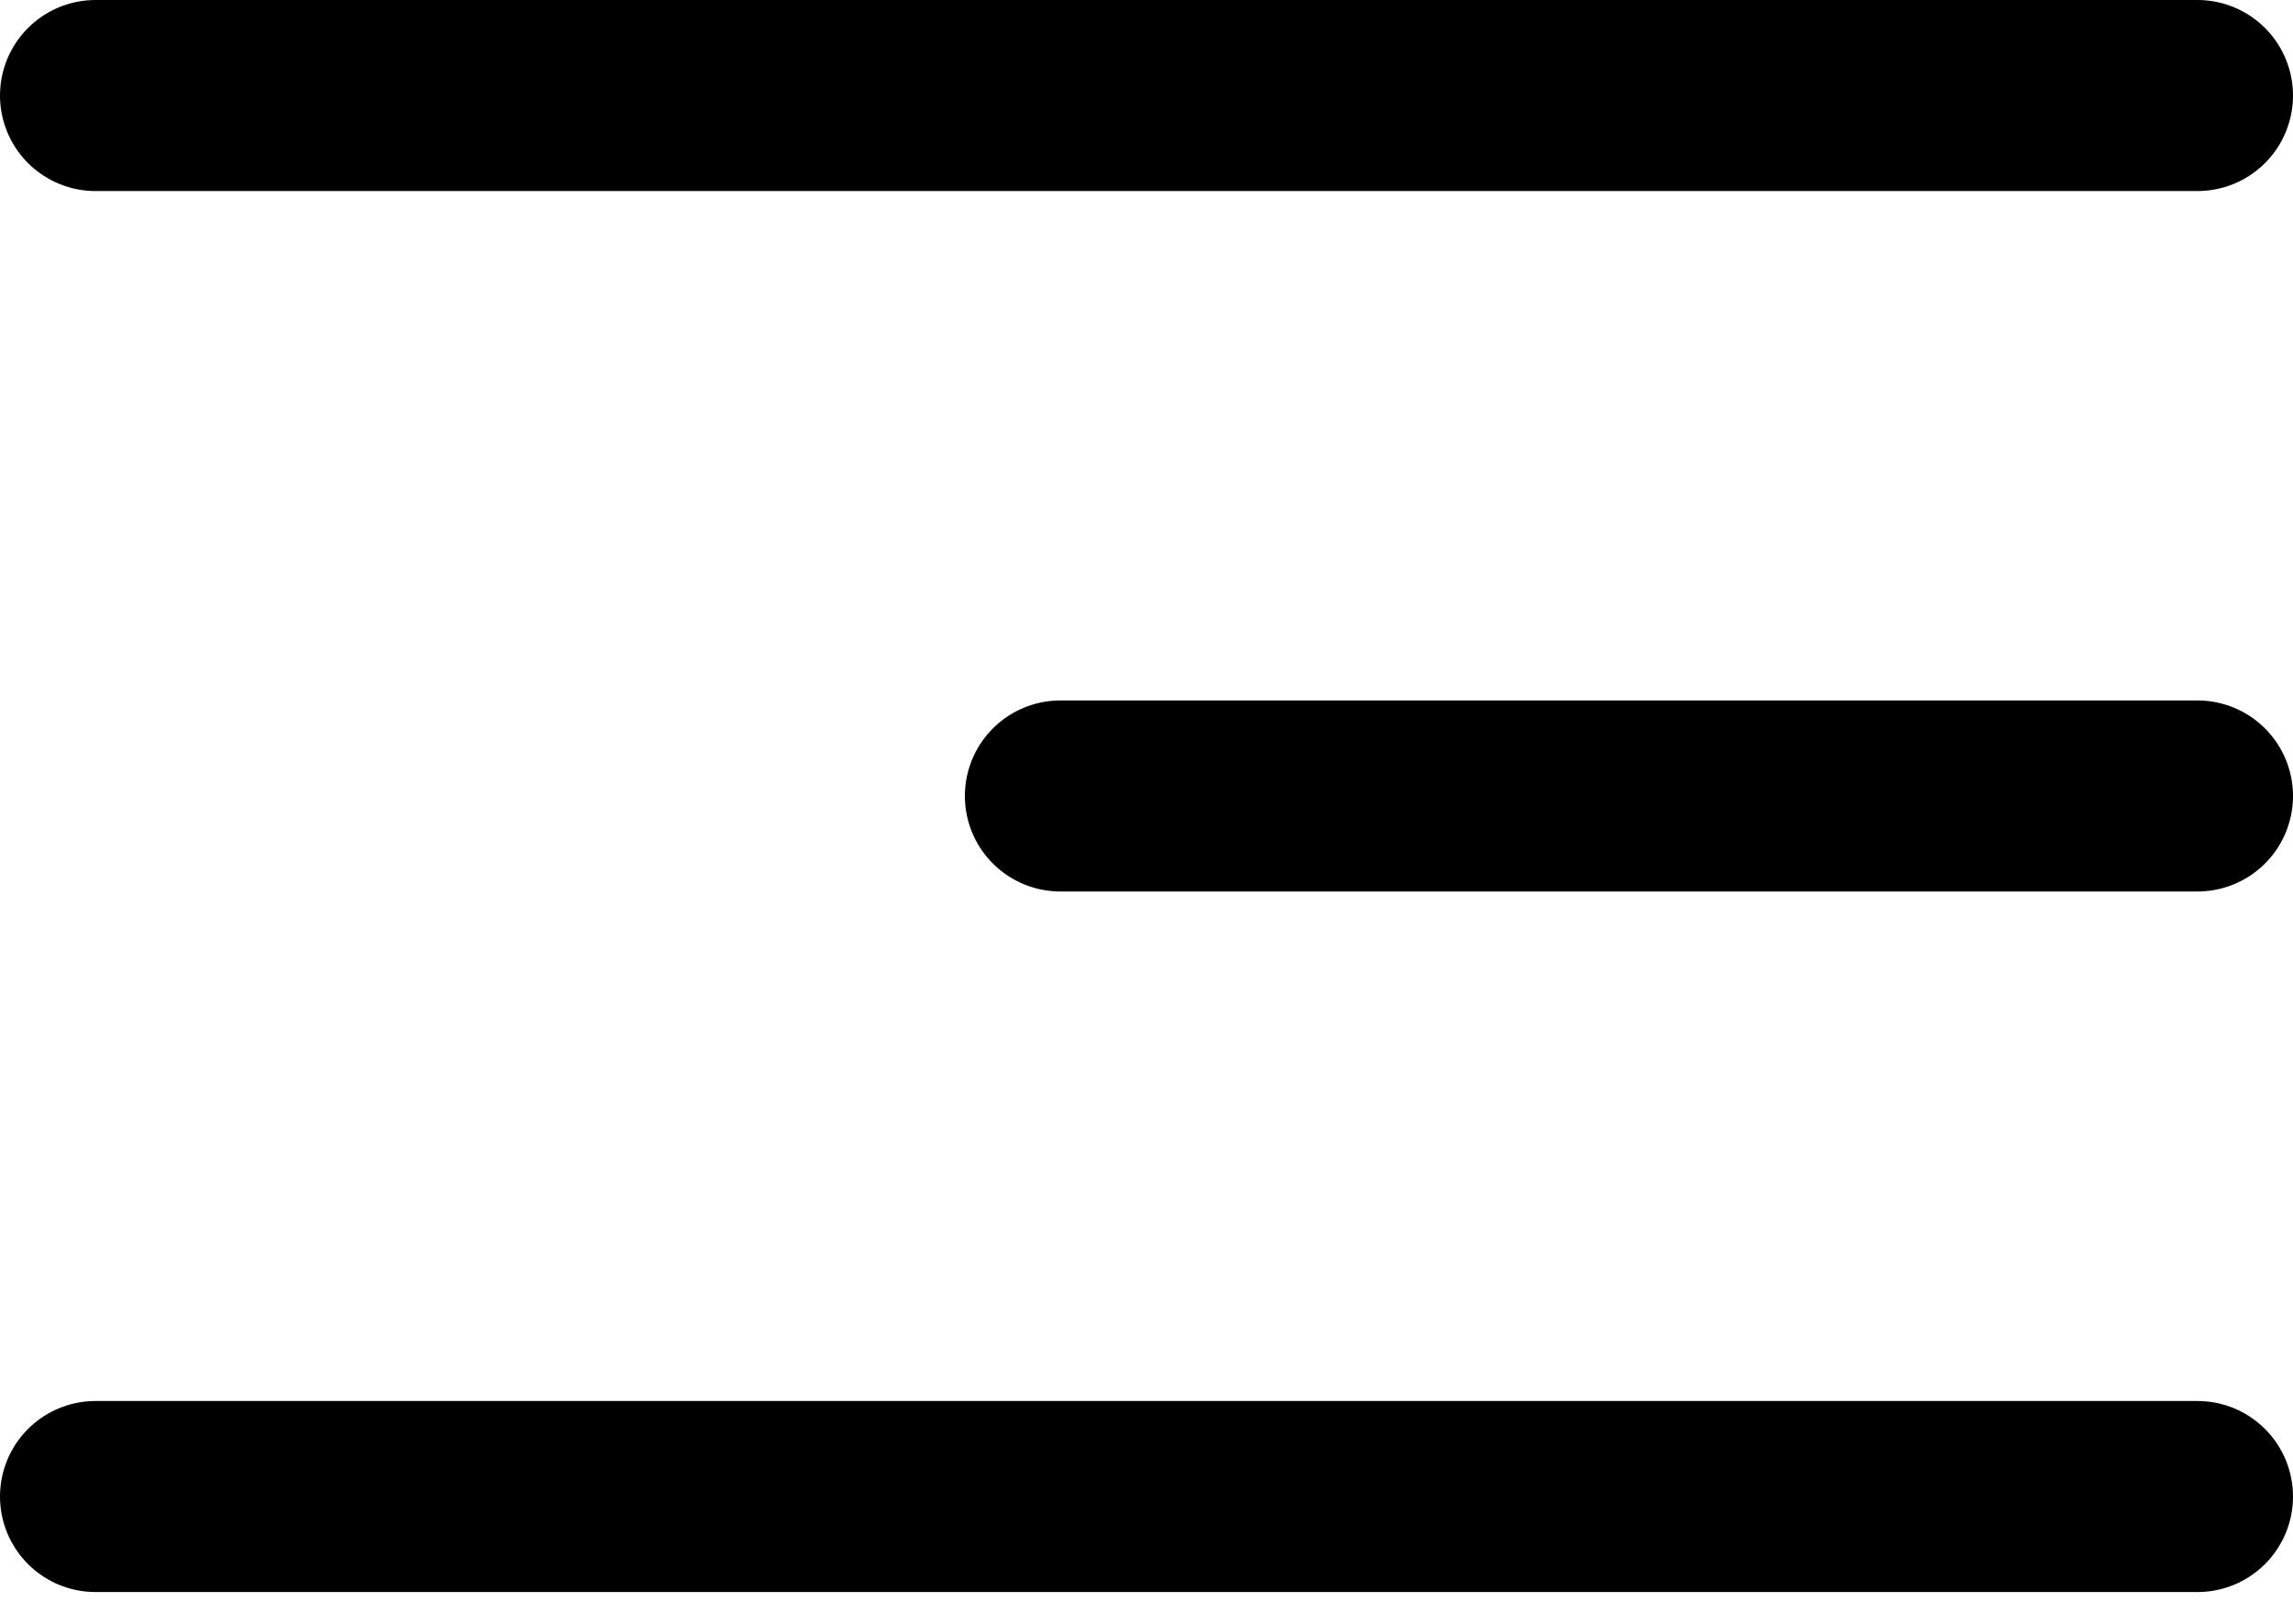 <svg width="24" height="17" viewBox="0 0 24 17" fill="none" xmlns="http://www.w3.org/2000/svg">
<path d="M23 8.333H11.099M23 1H1M23 15.667H1" stroke="black" stroke-width="2" stroke-linecap="round" stroke-linejoin="round"/>
</svg>
